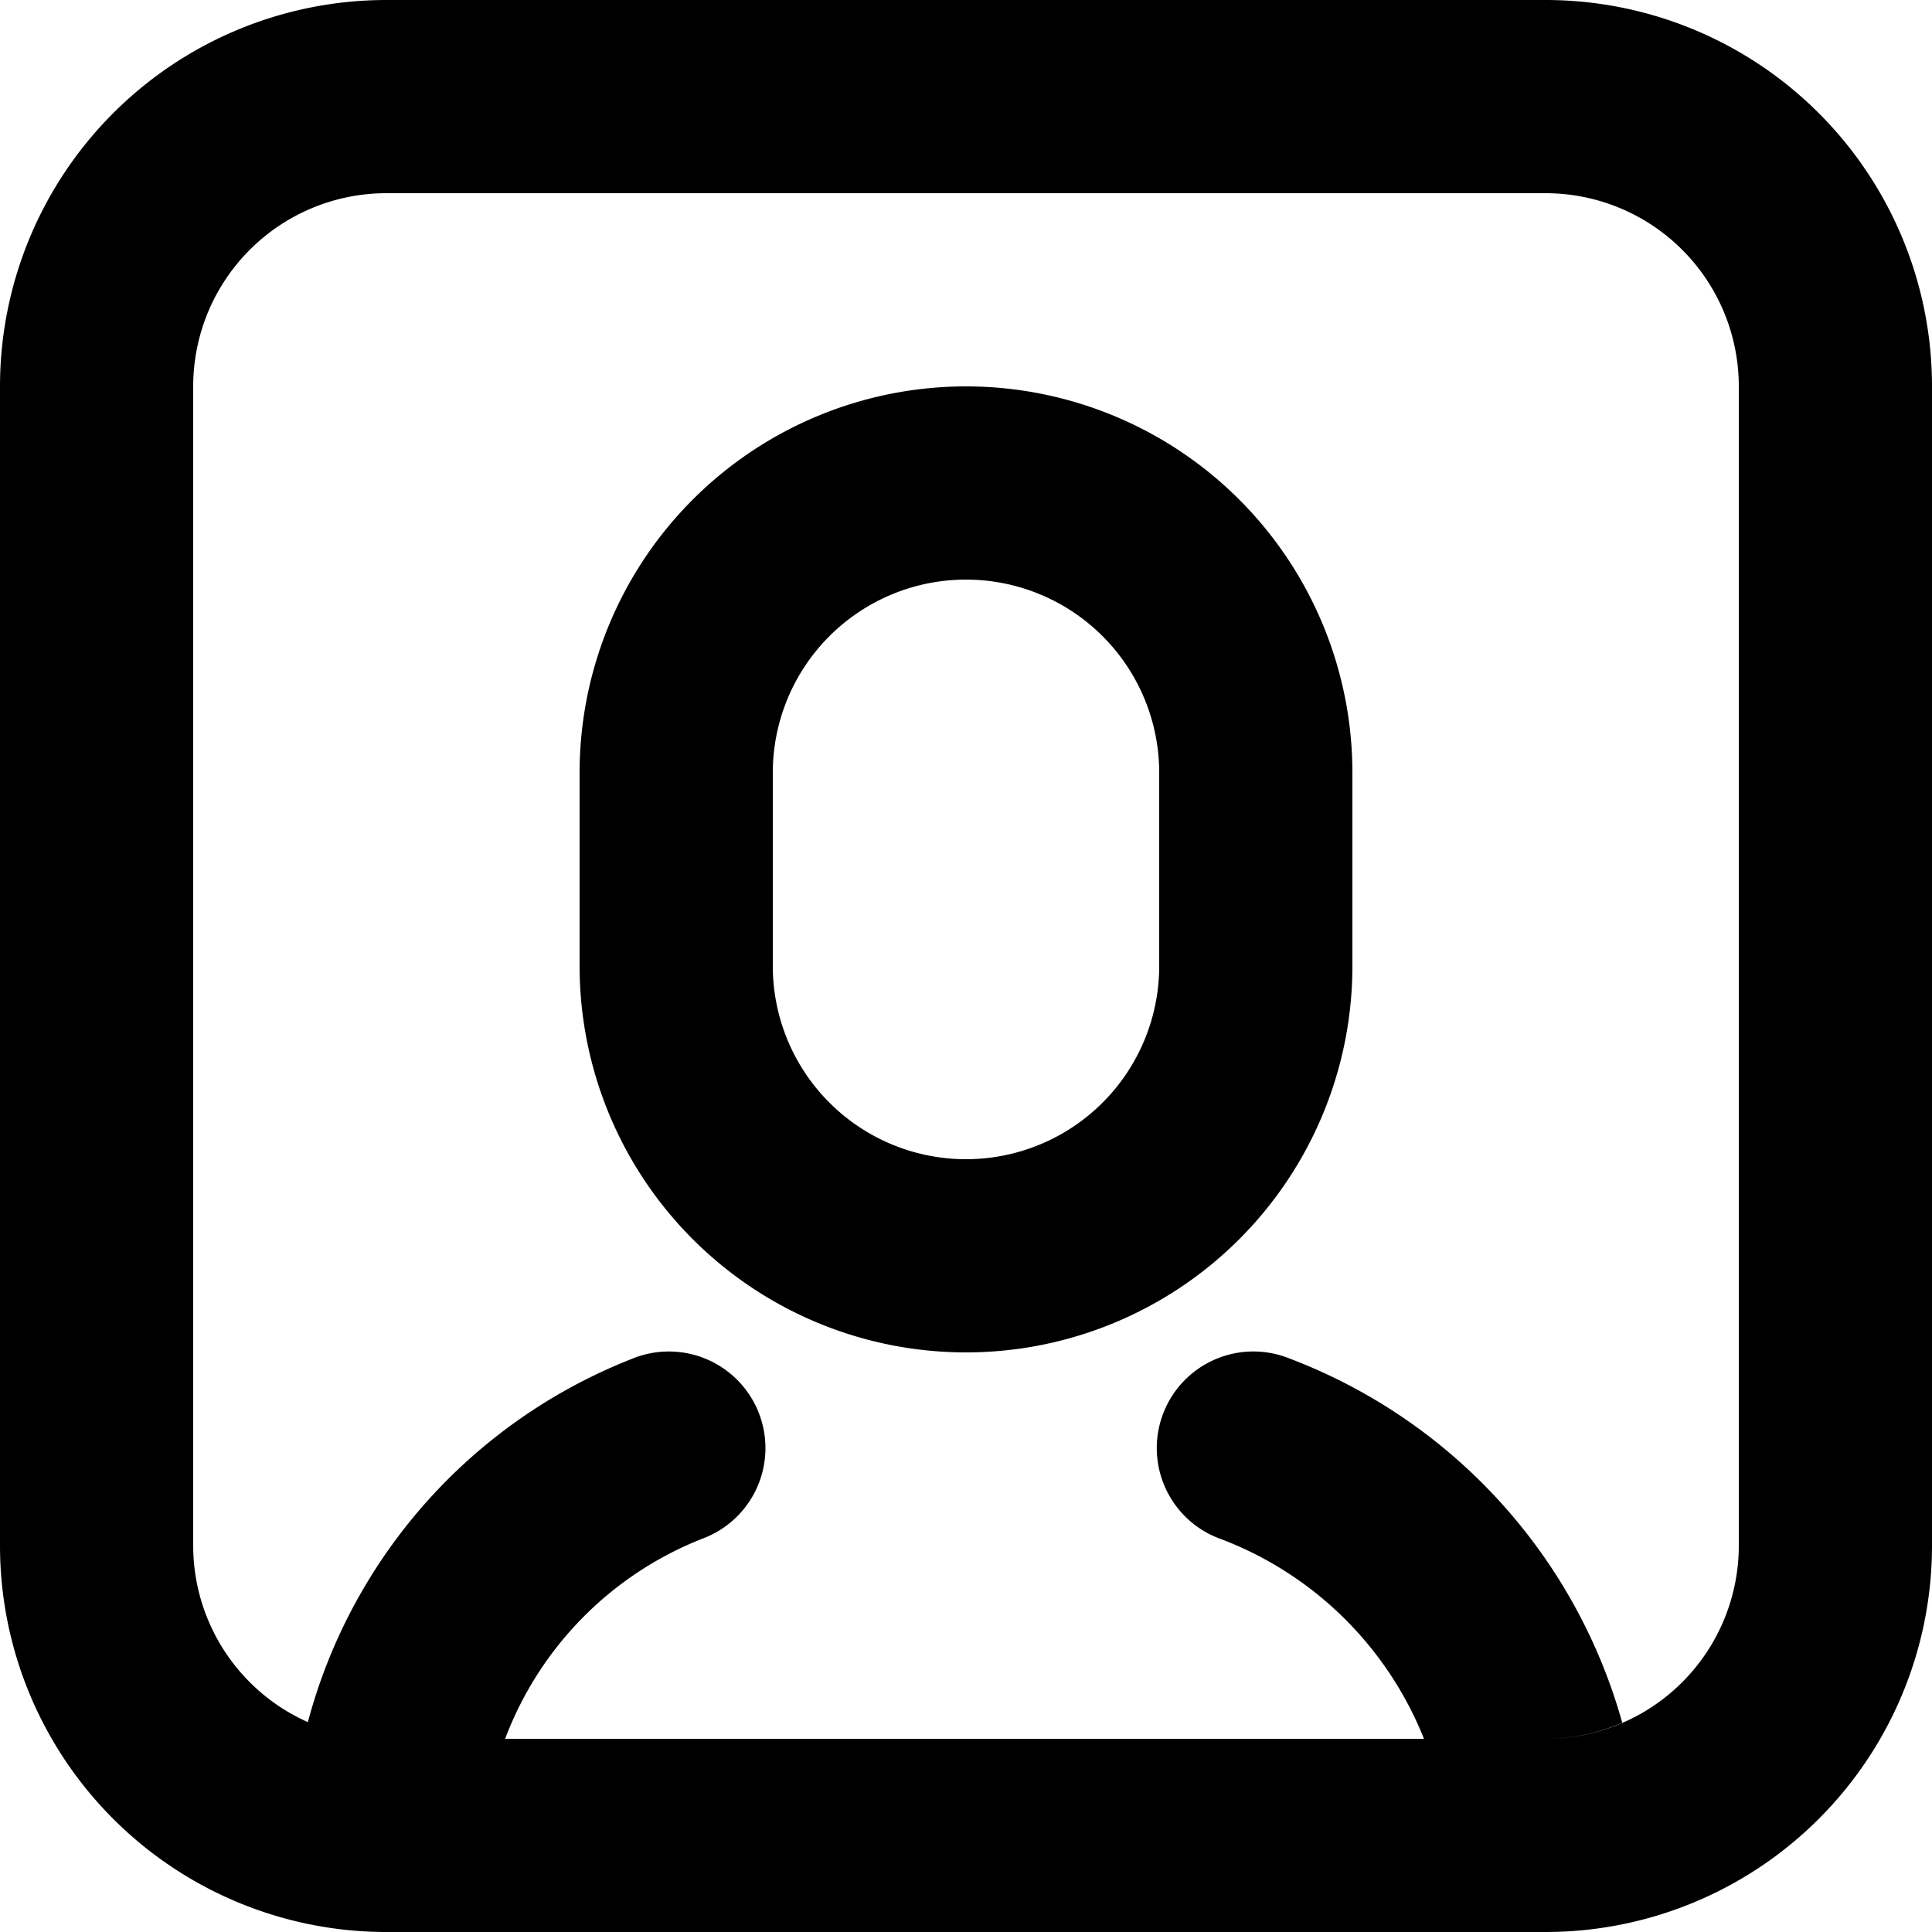 <svg xmlns="http://www.w3.org/2000/svg" width="24" height="24" viewBox="0 0 24 24">
  <path id="user" d="M4.8,0H19.2A4.8,4.8,0,0,1,24,4.8V19.2A4.8,4.8,0,0,1,19.2,24H4.8A4.8,4.8,0,0,1,0,19.2V4.8A4.8,4.8,0,0,1,4.8,0Zm0,2.4A2.4,2.4,0,0,0,2.4,4.8V19.2a2.4,2.4,0,0,0,2.4,2.4H19.2a2.4,2.4,0,0,0,2.4-2.4V4.8a2.4,2.4,0,0,0-2.4-2.4ZM6.275,21.6H4.8a2.4,2.4,0,0,1-.976-.206,6.7,6.7,0,0,1,4.016-4.51,1.2,1.2,0,1,1,.88,2.232A4.3,4.3,0,0,0,6.275,21.6Zm11.414,0a4.39,4.39,0,0,0-2.516-2.479,1.2,1.2,0,1,1,.854-2.242A6.791,6.791,0,0,1,20.152,21.4a2.392,2.392,0,0,1-.952.2H17.688ZM12,4.8a4.8,4.8,0,0,1,4.8,4.8V12a4.8,4.8,0,0,1-9.6,0V9.6A4.8,4.8,0,0,1,12,4.8Zm0,2.4A2.4,2.4,0,0,0,9.6,9.6V12a2.4,2.4,0,1,0,4.8,0V9.6A2.4,2.4,0,0,0,12,7.2Z"/>
</svg>
